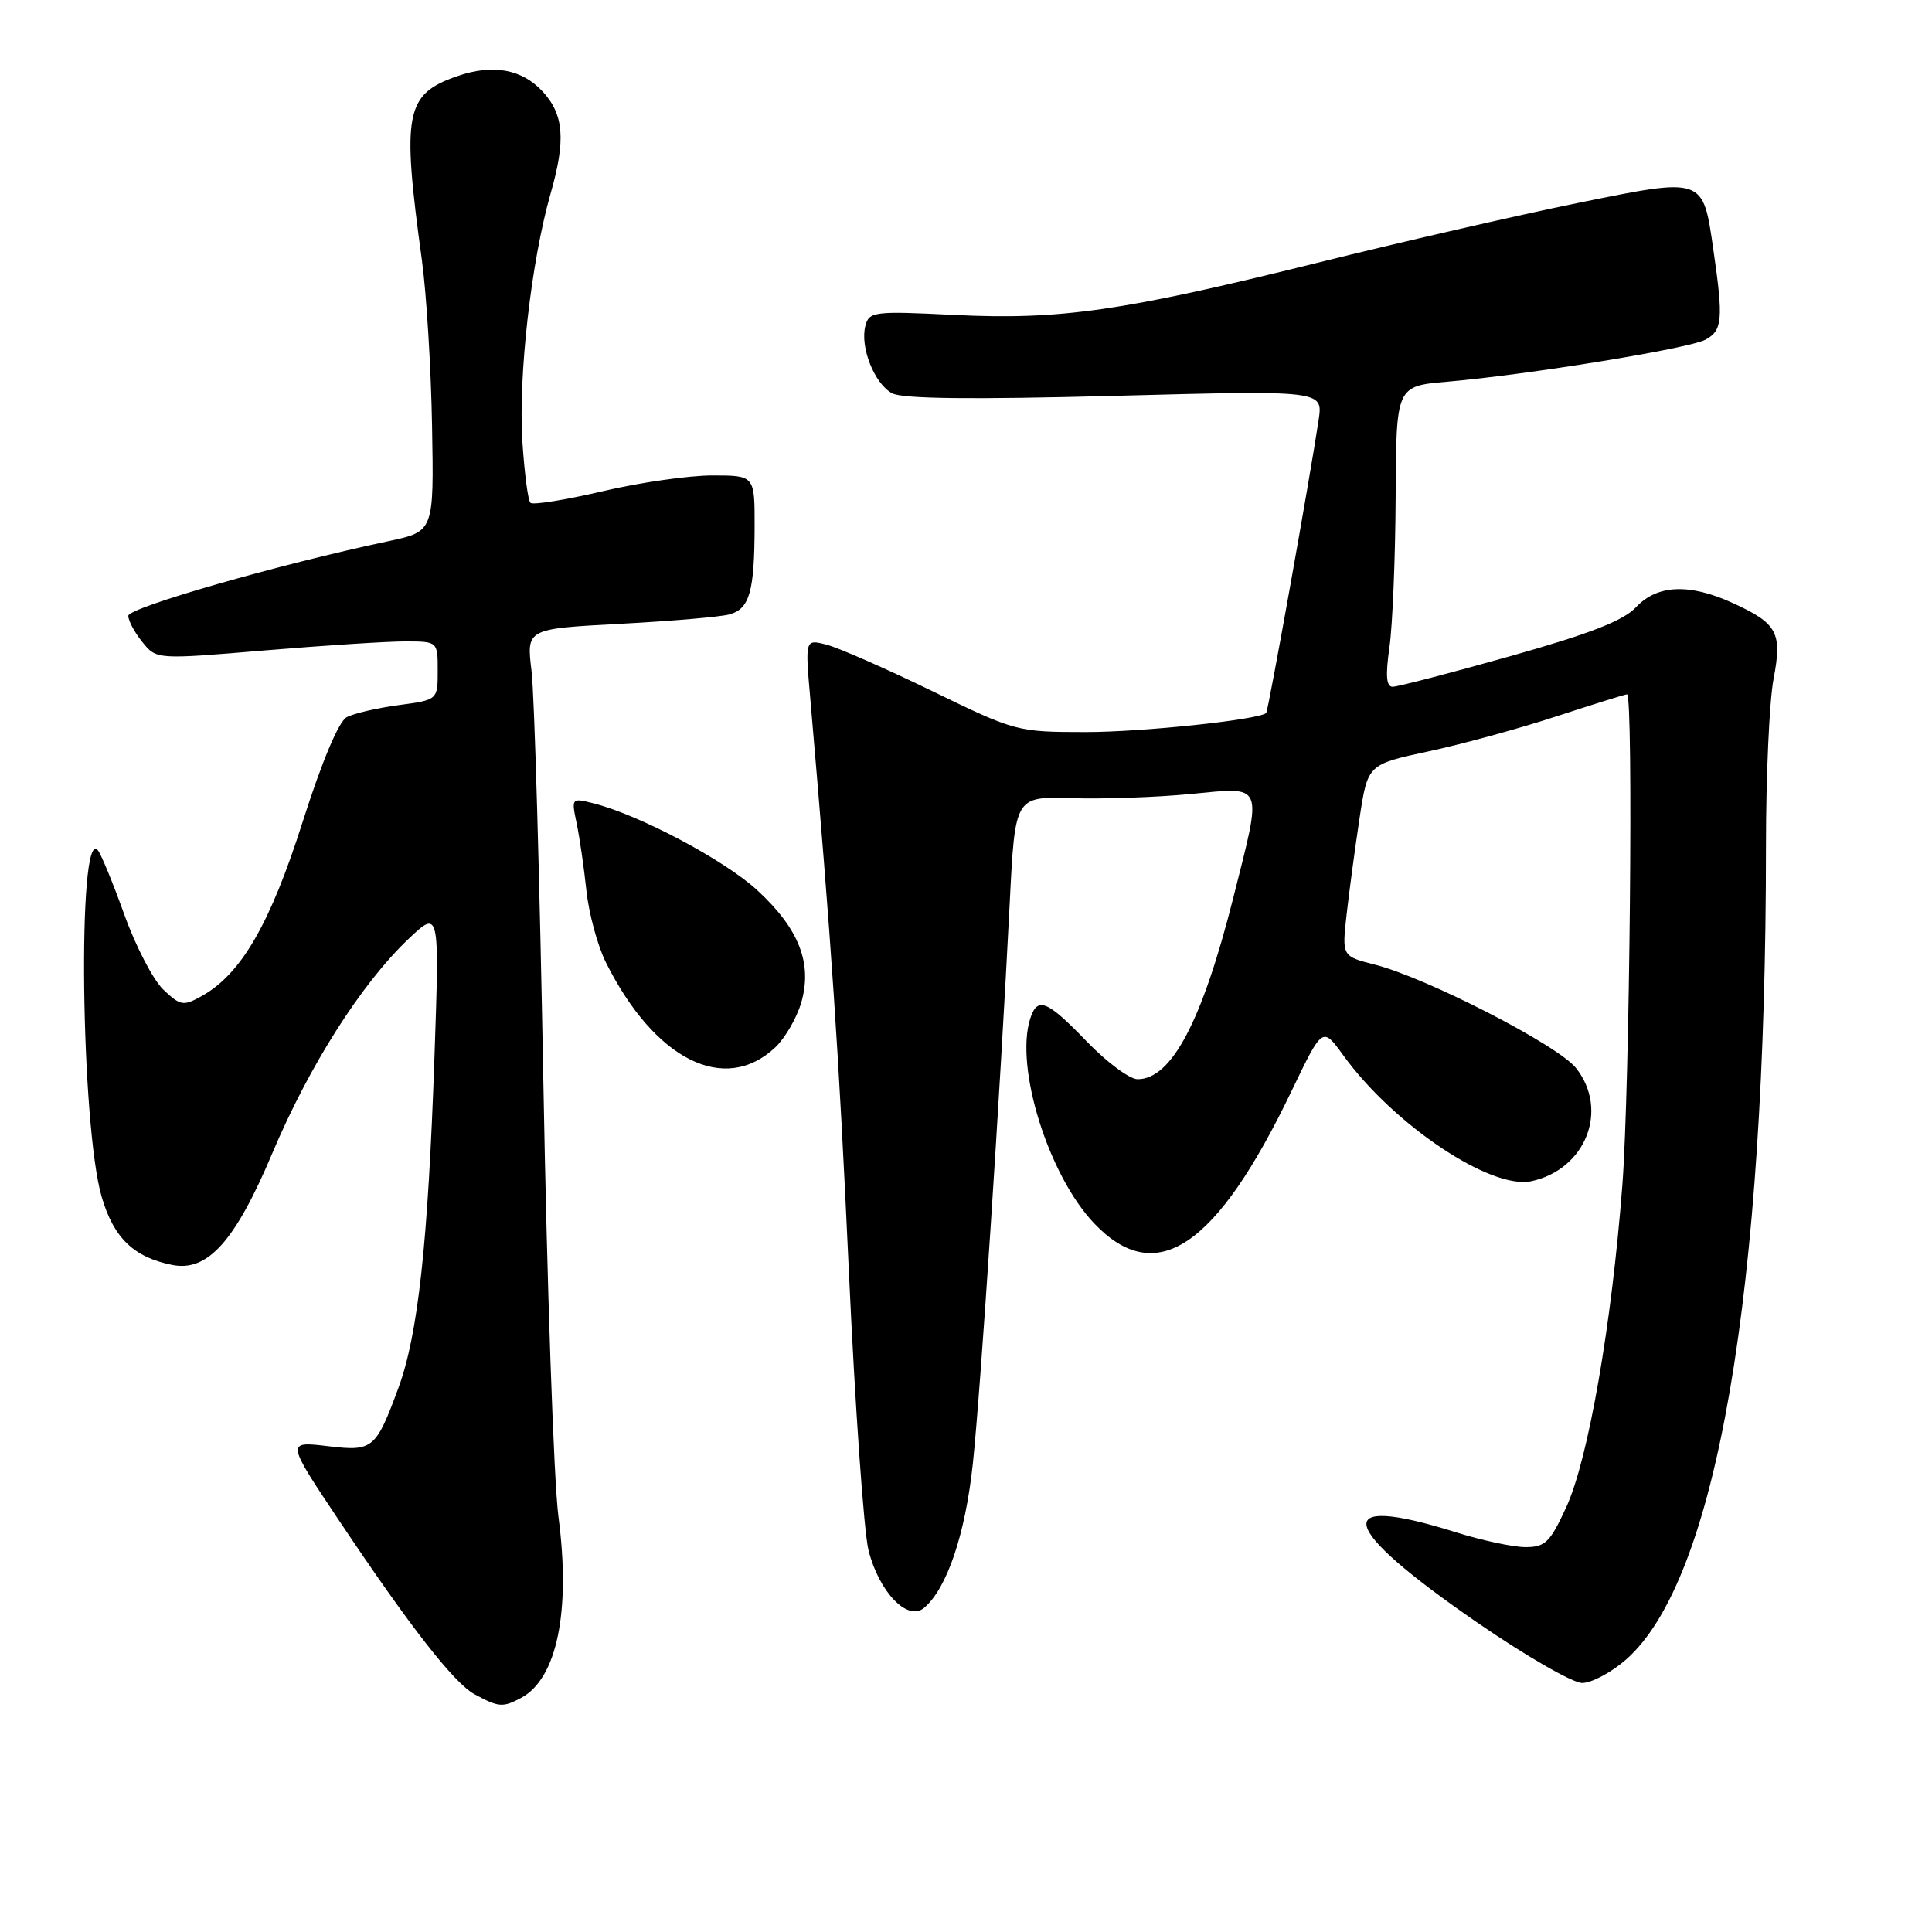 <?xml version="1.0" encoding="UTF-8" standalone="no"?>
<!DOCTYPE svg PUBLIC "-//W3C//DTD SVG 1.1//EN" "http://www.w3.org/Graphics/SVG/1.1/DTD/svg11.dtd" >
<svg xmlns="http://www.w3.org/2000/svg" xmlns:xlink="http://www.w3.org/1999/xlink" version="1.1" viewBox="0 0 256 256">
 <g >
 <path fill="currentColor"
d=" M 69.06 224.97 C 73.80 222.43 75.64 213.52 74.00 201.00 C 73.38 196.32 72.48 170.45 72.00 143.50 C 71.51 116.55 70.81 91.98 70.43 88.91 C 69.75 83.32 69.75 83.32 82.13 82.66 C 88.93 82.30 95.47 81.74 96.66 81.41 C 99.32 80.68 99.97 78.40 99.99 69.75 C 100.00 63.00 100.00 63.00 94.37 63.00 C 91.28 63.00 84.72 63.94 79.81 65.10 C 74.89 66.25 70.60 66.94 70.28 66.62 C 69.96 66.30 69.49 62.67 69.22 58.56 C 68.66 49.81 70.38 34.65 72.96 25.63 C 74.99 18.54 74.72 15.15 71.87 12.09 C 69.13 9.15 65.28 8.46 60.59 10.09 C 53.69 12.49 53.22 14.93 55.91 34.52 C 56.51 38.92 57.12 48.81 57.25 56.48 C 57.50 70.42 57.50 70.42 51.50 71.70 C 36.98 74.77 17.00 80.51 17.00 81.60 C 17.00 82.25 17.84 83.82 18.87 85.08 C 20.73 87.39 20.73 87.39 35.12 86.18 C 43.03 85.52 51.41 84.98 53.75 84.99 C 58.00 85.00 58.00 85.00 58.00 88.87 C 58.00 92.74 58.00 92.74 52.83 93.43 C 49.98 93.81 46.88 94.53 45.94 95.03 C 44.88 95.60 42.66 100.88 40.10 108.91 C 35.81 122.40 31.97 129.04 26.77 131.96 C 24.29 133.34 23.94 133.29 21.66 131.15 C 20.32 129.89 17.98 125.40 16.47 121.18 C 14.95 116.95 13.37 113.11 12.94 112.63 C 10.23 109.61 10.71 149.29 13.49 158.65 C 15.09 164.06 17.74 166.60 22.82 167.61 C 27.51 168.55 31.16 164.48 36.09 152.79 C 40.96 141.25 47.83 130.43 54.04 124.50 C 58.24 120.50 58.24 120.50 57.57 140.00 C 56.72 164.69 55.40 176.83 52.79 183.91 C 49.83 191.95 49.39 192.32 43.69 191.65 C 37.85 190.96 37.83 190.85 45.11 201.75 C 54.32 215.52 60.17 223.03 62.87 224.49 C 66.08 226.23 66.62 226.28 69.06 224.97 Z  M 215.46 219.90 C 227.44 209.38 234.00 171.21 234.00 112.03 C 234.00 102.81 234.45 92.90 235.00 89.99 C 236.18 83.80 235.53 82.60 229.50 79.86 C 223.82 77.28 219.57 77.48 216.79 80.45 C 215.10 82.25 210.71 83.96 200.11 86.95 C 192.20 89.18 185.19 91.00 184.54 91.00 C 183.69 91.00 183.57 89.55 184.11 85.75 C 184.52 82.86 184.89 73.90 184.93 65.83 C 185.00 51.16 185.00 51.16 191.75 50.58 C 202.51 49.65 223.77 46.19 225.98 45.01 C 228.24 43.80 228.37 42.32 227.03 33.09 C 225.63 23.41 225.85 23.48 208.95 26.92 C 201.00 28.54 185.47 32.11 174.44 34.85 C 148.75 41.23 140.47 42.42 126.42 41.73 C 115.82 41.20 115.16 41.29 114.67 43.16 C 113.93 45.98 115.86 50.85 118.21 52.11 C 119.58 52.85 128.78 52.95 147.75 52.45 C 175.30 51.72 175.30 51.72 174.73 55.61 C 173.64 62.97 168.04 94.29 167.77 94.49 C 166.55 95.40 151.32 97.00 143.90 97.00 C 134.77 97.00 134.57 96.94 123.48 91.55 C 117.32 88.56 111.02 85.79 109.48 85.41 C 106.68 84.70 106.68 84.70 107.37 92.60 C 110.17 124.95 111.15 139.51 112.47 168.25 C 113.29 186.26 114.47 202.98 115.08 205.41 C 116.47 210.94 120.25 214.87 122.42 213.07 C 125.45 210.55 127.90 203.34 128.90 194.00 C 129.93 184.38 132.51 145.11 133.80 119.51 C 134.50 105.53 134.50 105.53 142.00 105.76 C 146.12 105.89 153.21 105.65 157.75 105.21 C 167.61 104.27 167.30 103.54 163.41 118.99 C 159.28 135.34 155.24 143.00 150.74 143.00 C 149.68 143.00 146.65 140.75 144.00 138.00 C 138.71 132.51 137.45 132.01 136.50 135.00 C 134.46 141.44 138.93 155.74 144.98 162.10 C 153.18 170.72 161.17 165.35 171.16 144.52 C 175.24 136.03 175.24 136.03 177.98 139.82 C 184.68 149.07 197.57 157.69 202.94 156.51 C 210.12 154.94 213.22 147.09 208.84 141.53 C 206.47 138.51 189.03 129.55 182.15 127.81 C 177.81 126.71 177.81 126.71 178.44 121.11 C 178.79 118.02 179.56 112.30 180.15 108.40 C 181.23 101.29 181.23 101.29 189.29 99.56 C 193.72 98.61 201.36 96.52 206.26 94.91 C 211.17 93.31 215.36 92.00 215.59 92.00 C 216.45 92.00 215.95 144.23 214.97 157.05 C 213.55 175.57 210.46 193.32 207.55 199.68 C 205.40 204.36 204.76 205.00 202.14 205.00 C 200.51 205.00 196.33 204.11 192.84 203.01 C 176.17 197.79 177.24 202.25 195.72 214.98 C 202.12 219.39 208.38 223.00 209.64 223.00 C 210.90 223.00 213.52 221.60 215.46 219.90 Z  M 102.72 138.79 C 103.99 137.60 105.53 134.96 106.14 132.94 C 107.70 127.72 105.91 123.09 100.35 117.97 C 96.00 113.96 84.69 107.96 78.58 106.43 C 75.73 105.72 75.70 105.75 76.41 109.10 C 76.80 110.97 77.38 114.97 77.70 118.00 C 78.02 121.03 79.18 125.30 80.27 127.50 C 86.72 140.43 96.00 145.10 102.72 138.79 Z "/>
</g>
</svg>
